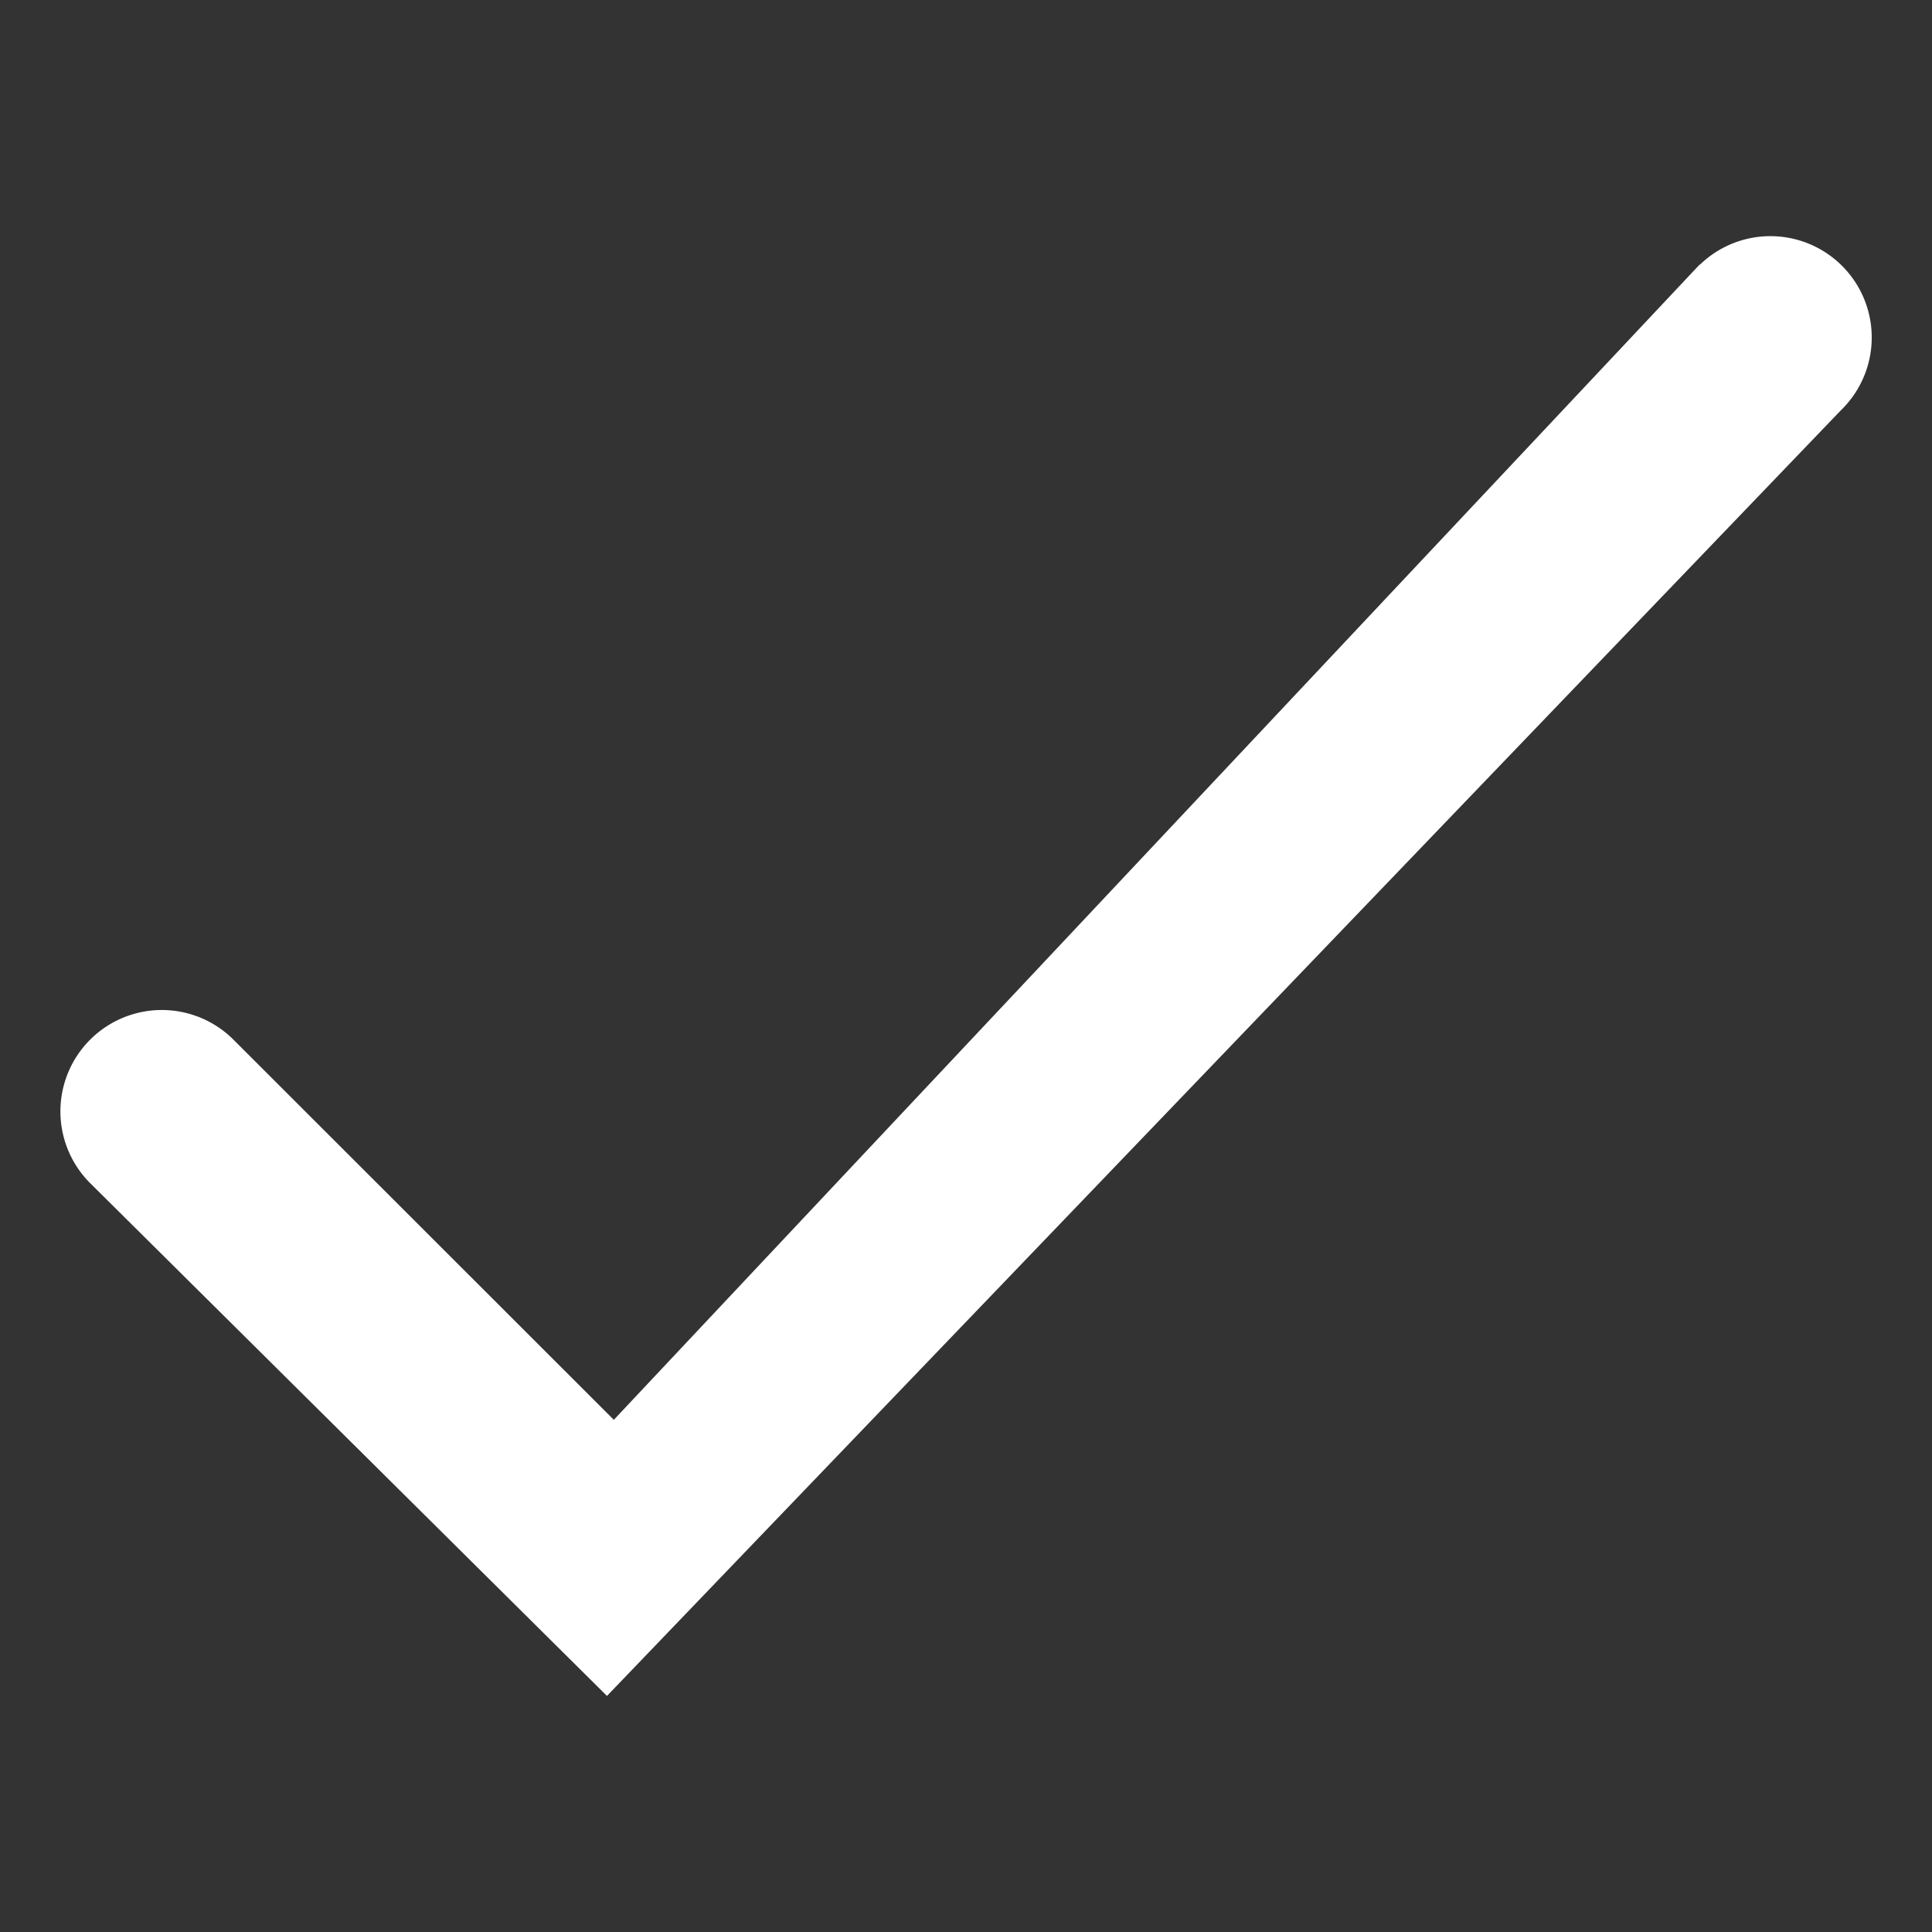 <svg xmlns="http://www.w3.org/2000/svg" viewBox="0 0 96 96">
  
  <rect x="0" y="0" width="96" height="96" fill="#333333" stroke="none"/>
  
  <path d="M84.45,13.15,30.5,70.55,11.6,51.66a5,5,0,1,0-7.12,7.13L30.16,84.27,91.47,20.39a5,5,0,0,0-7-7.24Z" fill="#fff"/>
</svg>
